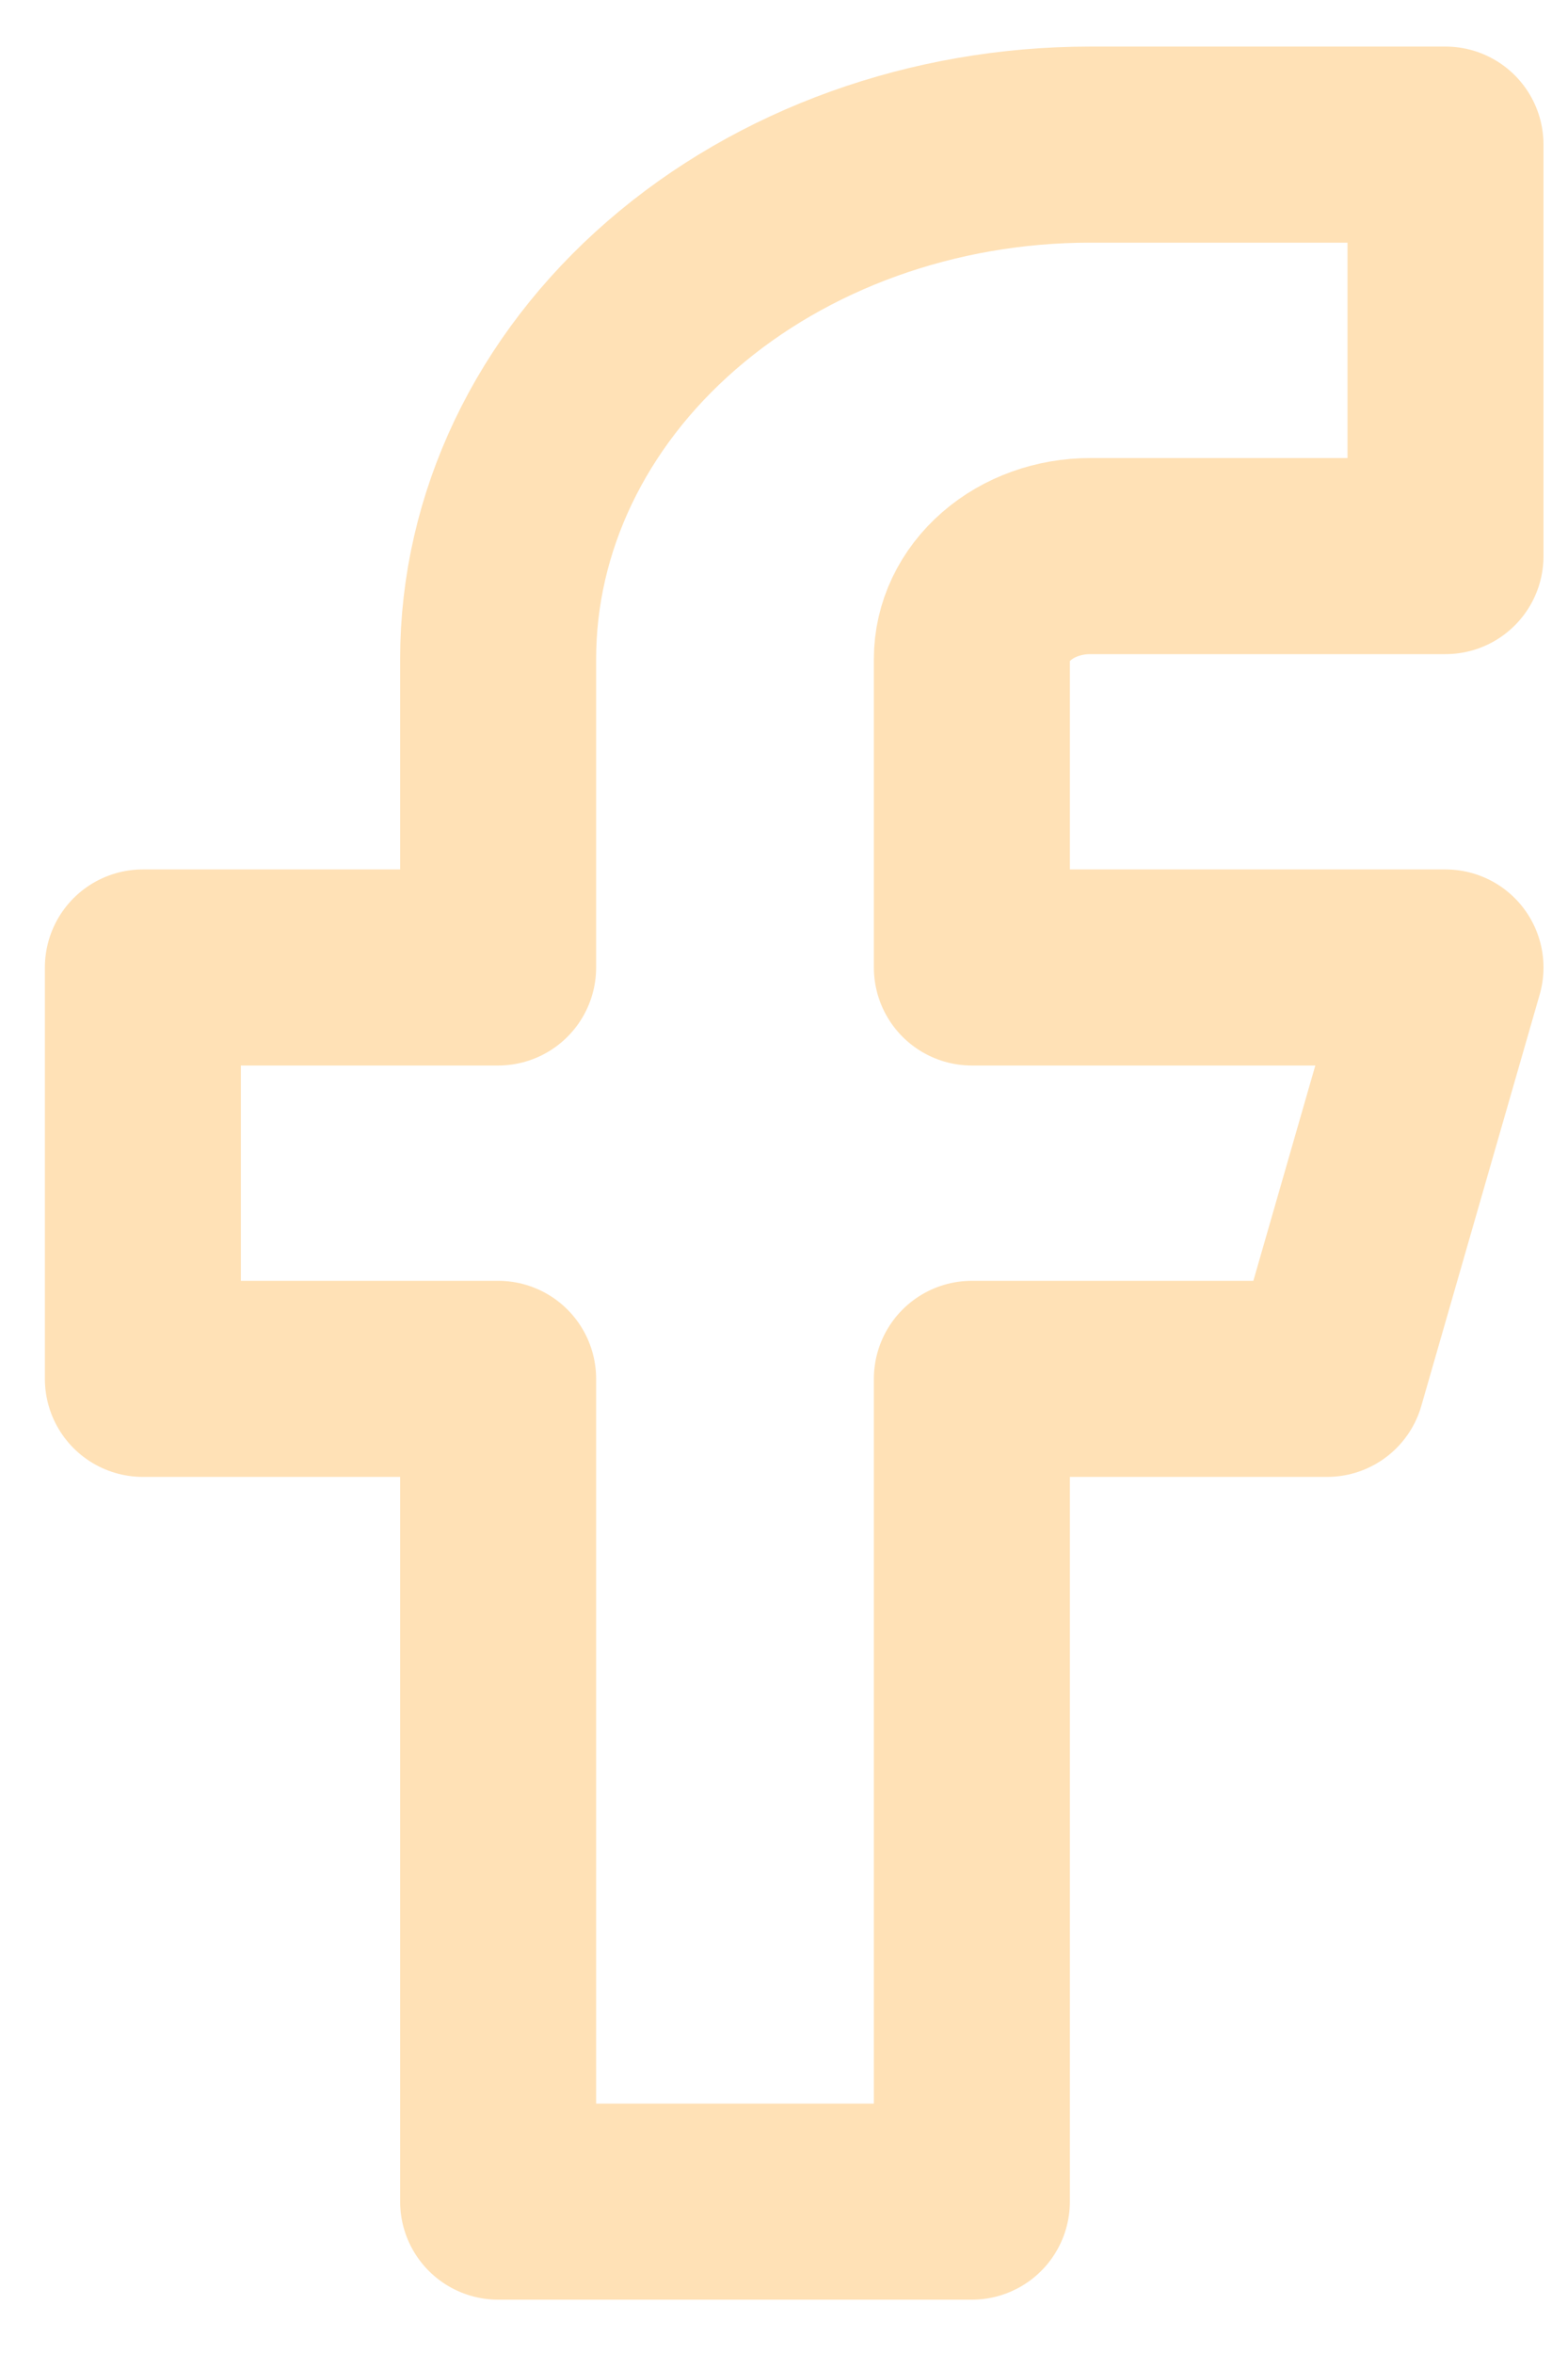 <svg width="16" height="24" viewBox="0 0 16 24" fill="none" xmlns="http://www.w3.org/2000/svg">
<path d="M14.75 1.475H11.125C9.523 1.475 7.986 2.028 6.853 3.012C5.72 3.995 5.083 5.329 5.083 6.721V9.868H1.458V14.064H5.083V22.456H9.917V14.064H13.542L14.75 9.868H9.917V6.721C9.917 6.442 10.044 6.176 10.271 5.979C10.497 5.782 10.805 5.672 11.125 5.672H14.75V1.475Z" stroke="#FFE1B6" stroke-width="2" stroke-linecap="round" stroke-linejoin="round"/>
</svg>
